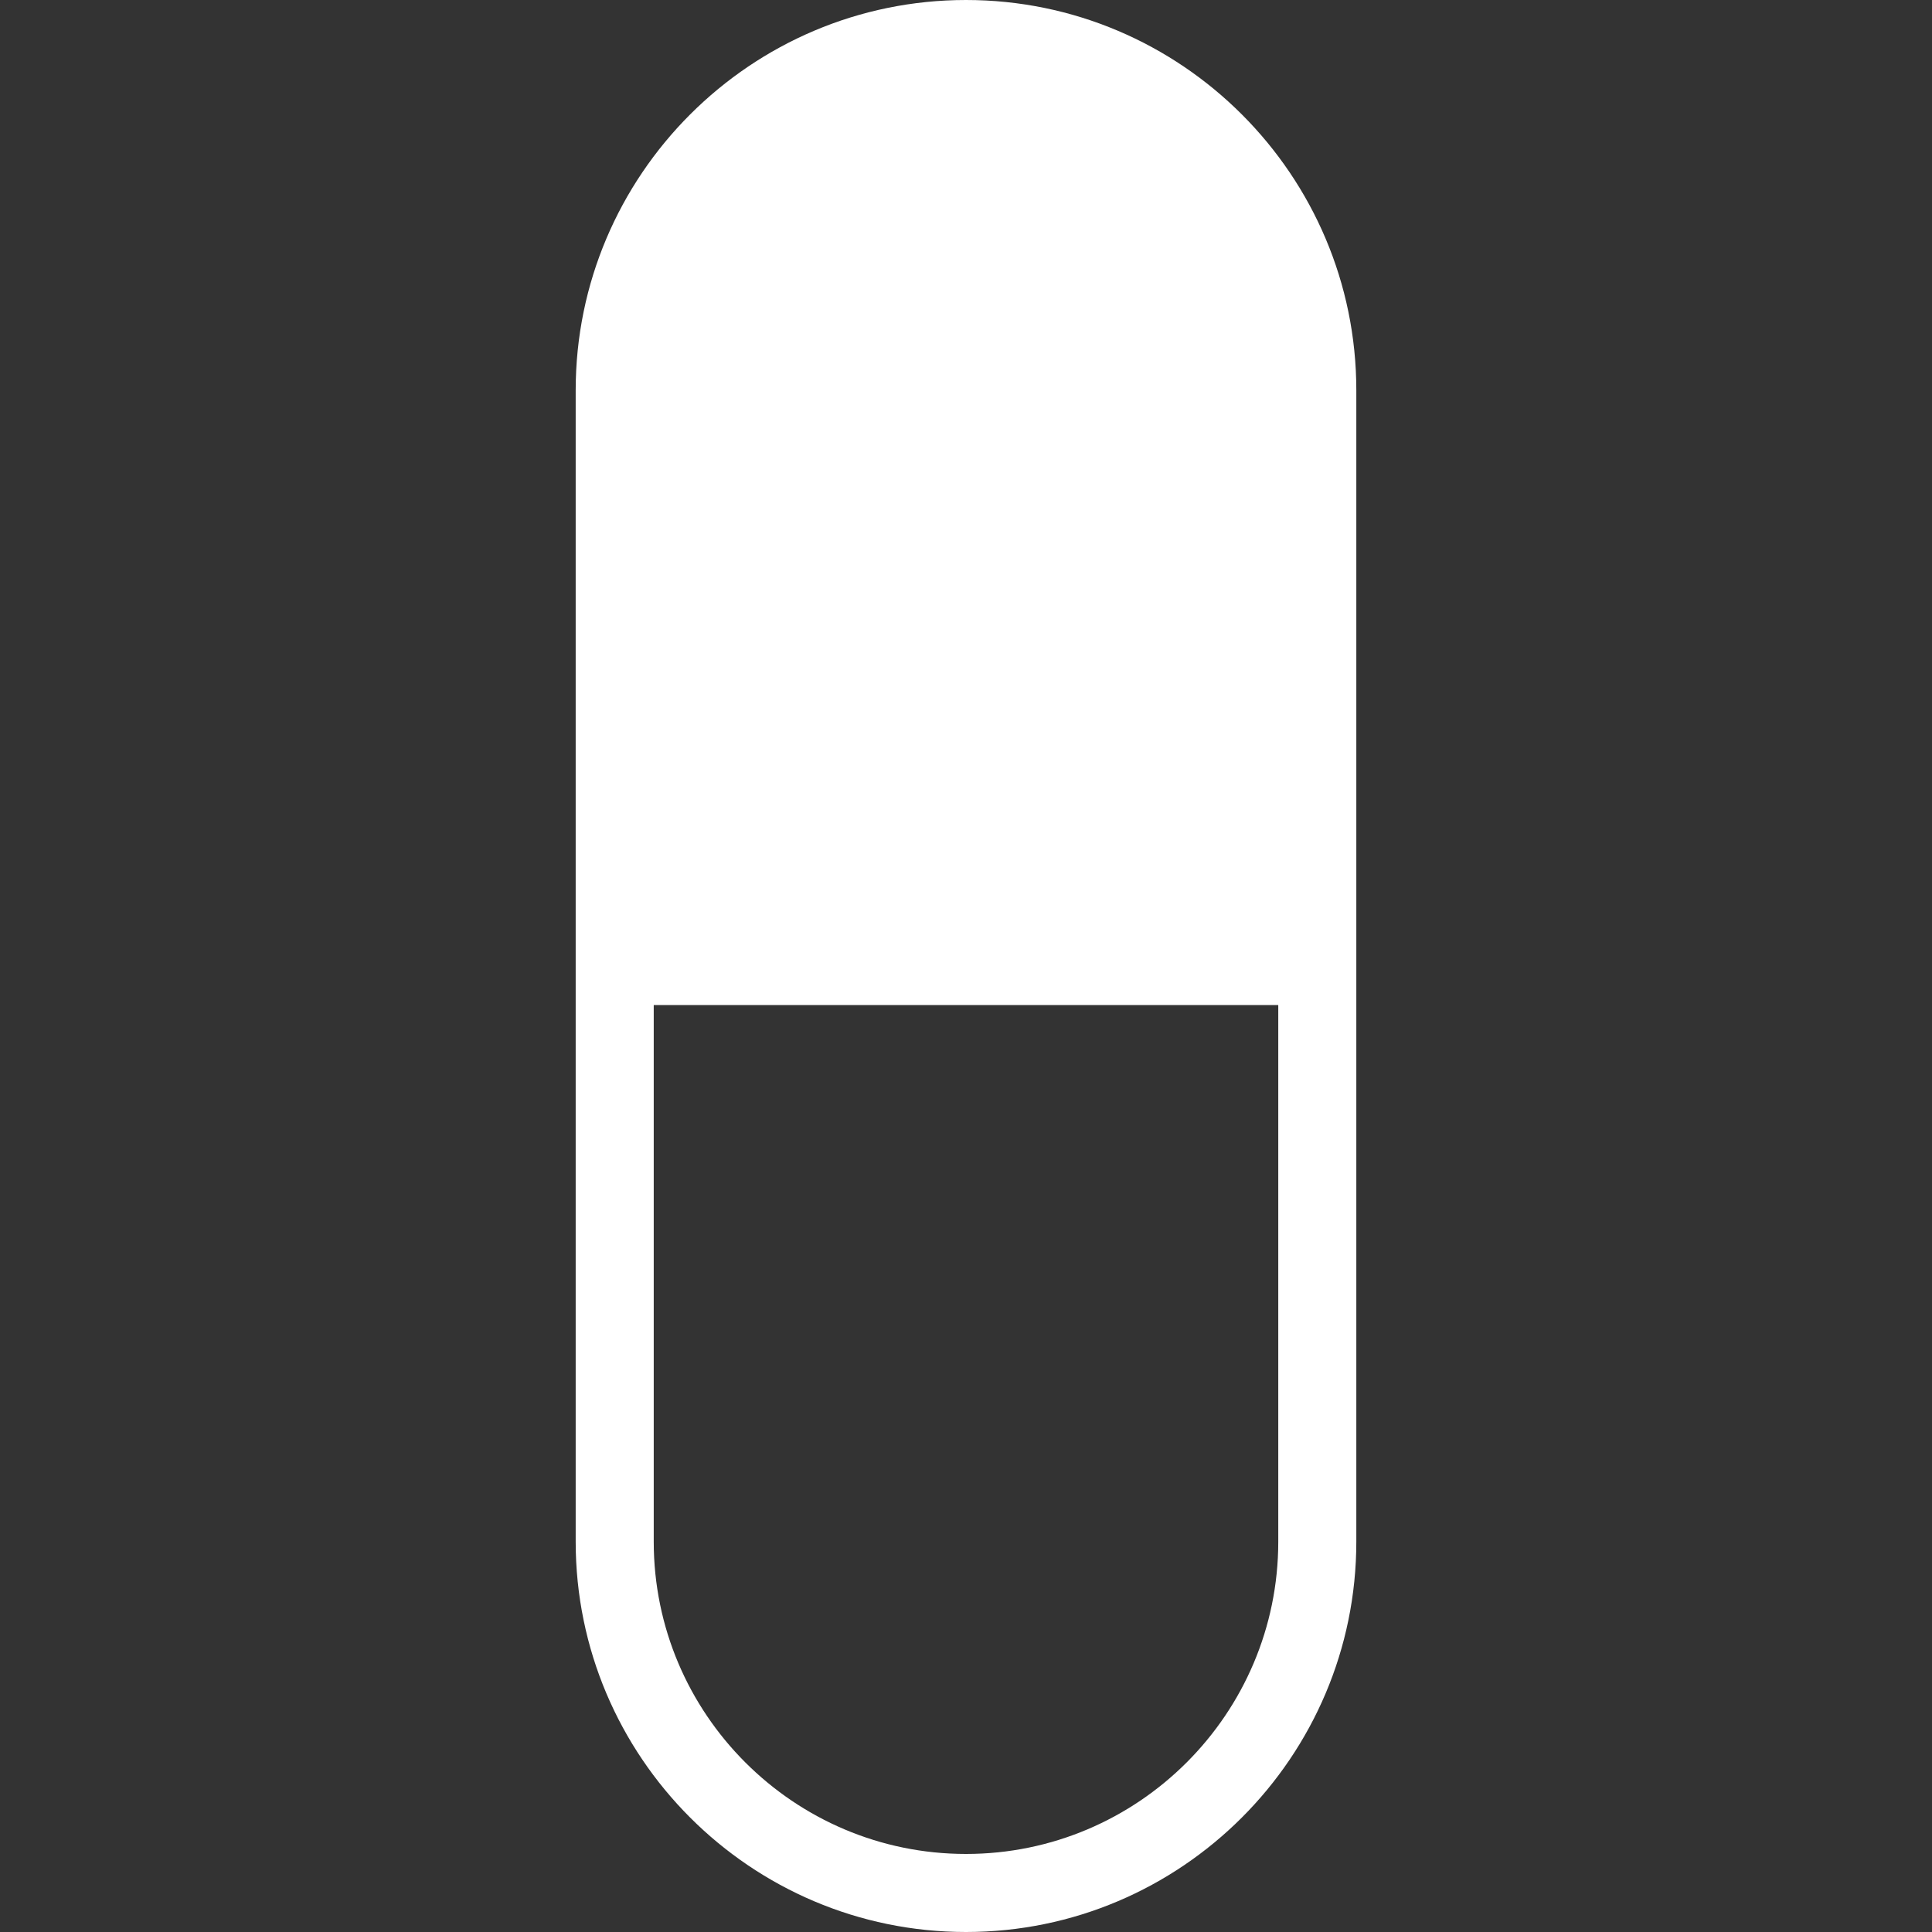 <svg width="35" height="35" viewBox="0 0 35 35" fill="none" xmlns="http://www.w3.org/2000/svg">
<rect x="0" y="0" width="35" height="35" fill="#333333" stroke="none"/>
<path d="M17.5 0C13.601 0 10.429 3.172 10.429 7.071V27.929C10.429 31.828 13.601 35 17.5 35C21.399 35 24.571 31.828 24.571 27.929V7.071C24.571 3.172 21.399 0 17.5 0ZM17.5 33.586C14.38 33.586 11.843 31.049 11.843 27.929V18.207H23.157V27.929C23.157 31.049 20.62 33.586 17.5 33.586Z" fill="white"/>
</svg>
